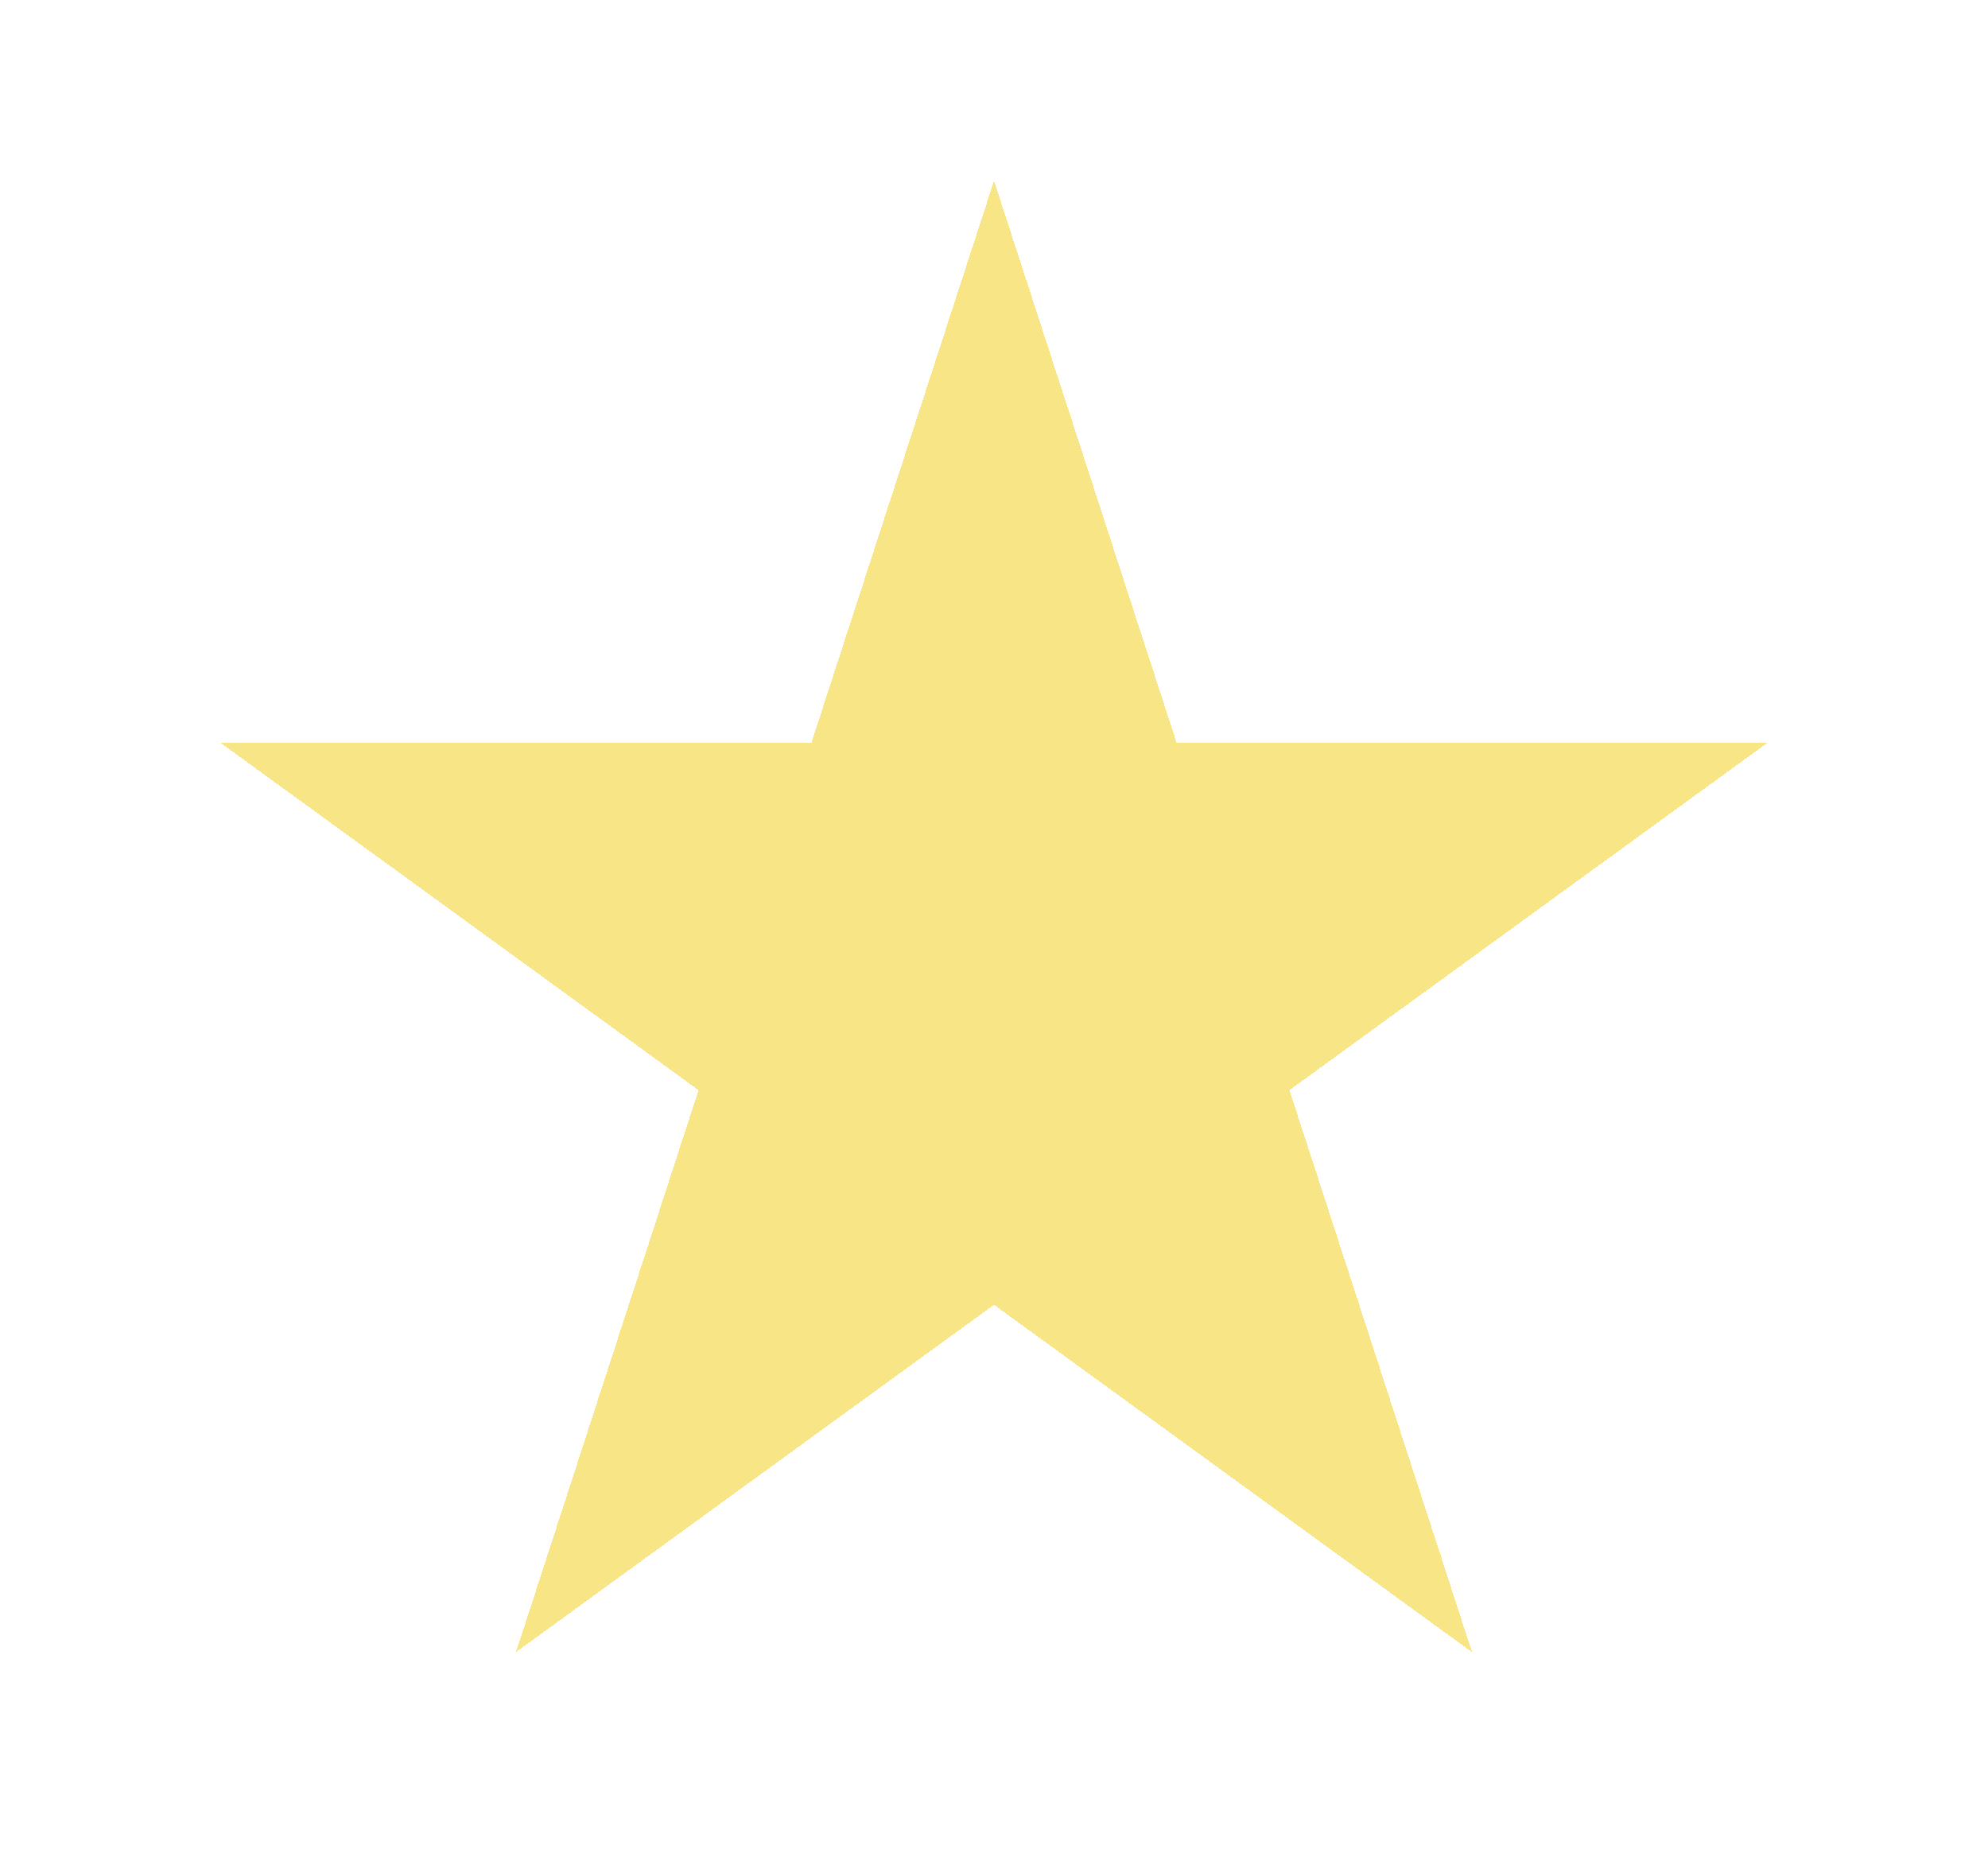 <svg width="44" height="41" viewBox="0 0 44 41" fill="none" xmlns="http://www.w3.org/2000/svg">
<g filter="url(#filter0_d_43_4)">
<path d="M22 0L26.041 12.438H39.119L28.539 20.125L32.58 32.562L22 24.875L11.42 32.562L15.461 20.125L4.881 12.438H17.959L22 0Z" fill="#F3D536" fill-opacity="0.6" shape-rendering="crispEdges"/>
</g>
<defs>
<filter id="filter0_d_43_4" x="0.881" y="0" width="42.238" height="40.562" filterUnits="userSpaceOnUse" color-interpolation-filters="sRGB">
<feFlood flood-opacity="0" result="BackgroundImageFix"/>
<feColorMatrix in="SourceAlpha" type="matrix" values="0 0 0 0 0 0 0 0 0 0 0 0 0 0 0 0 0 0 127 0" result="hardAlpha"/>
<feOffset dy="4"/>
<feGaussianBlur stdDeviation="2"/>
<feComposite in2="hardAlpha" operator="out"/>
<feColorMatrix type="matrix" values="0 0 0 0 0 0 0 0 0 0 0 0 0 0 0 0 0 0 0.25 0"/>
<feBlend mode="normal" in2="BackgroundImageFix" result="effect1_dropShadow_43_4"/>
<feBlend mode="normal" in="SourceGraphic" in2="effect1_dropShadow_43_4" result="shape"/>
</filter>
</defs>
</svg>
